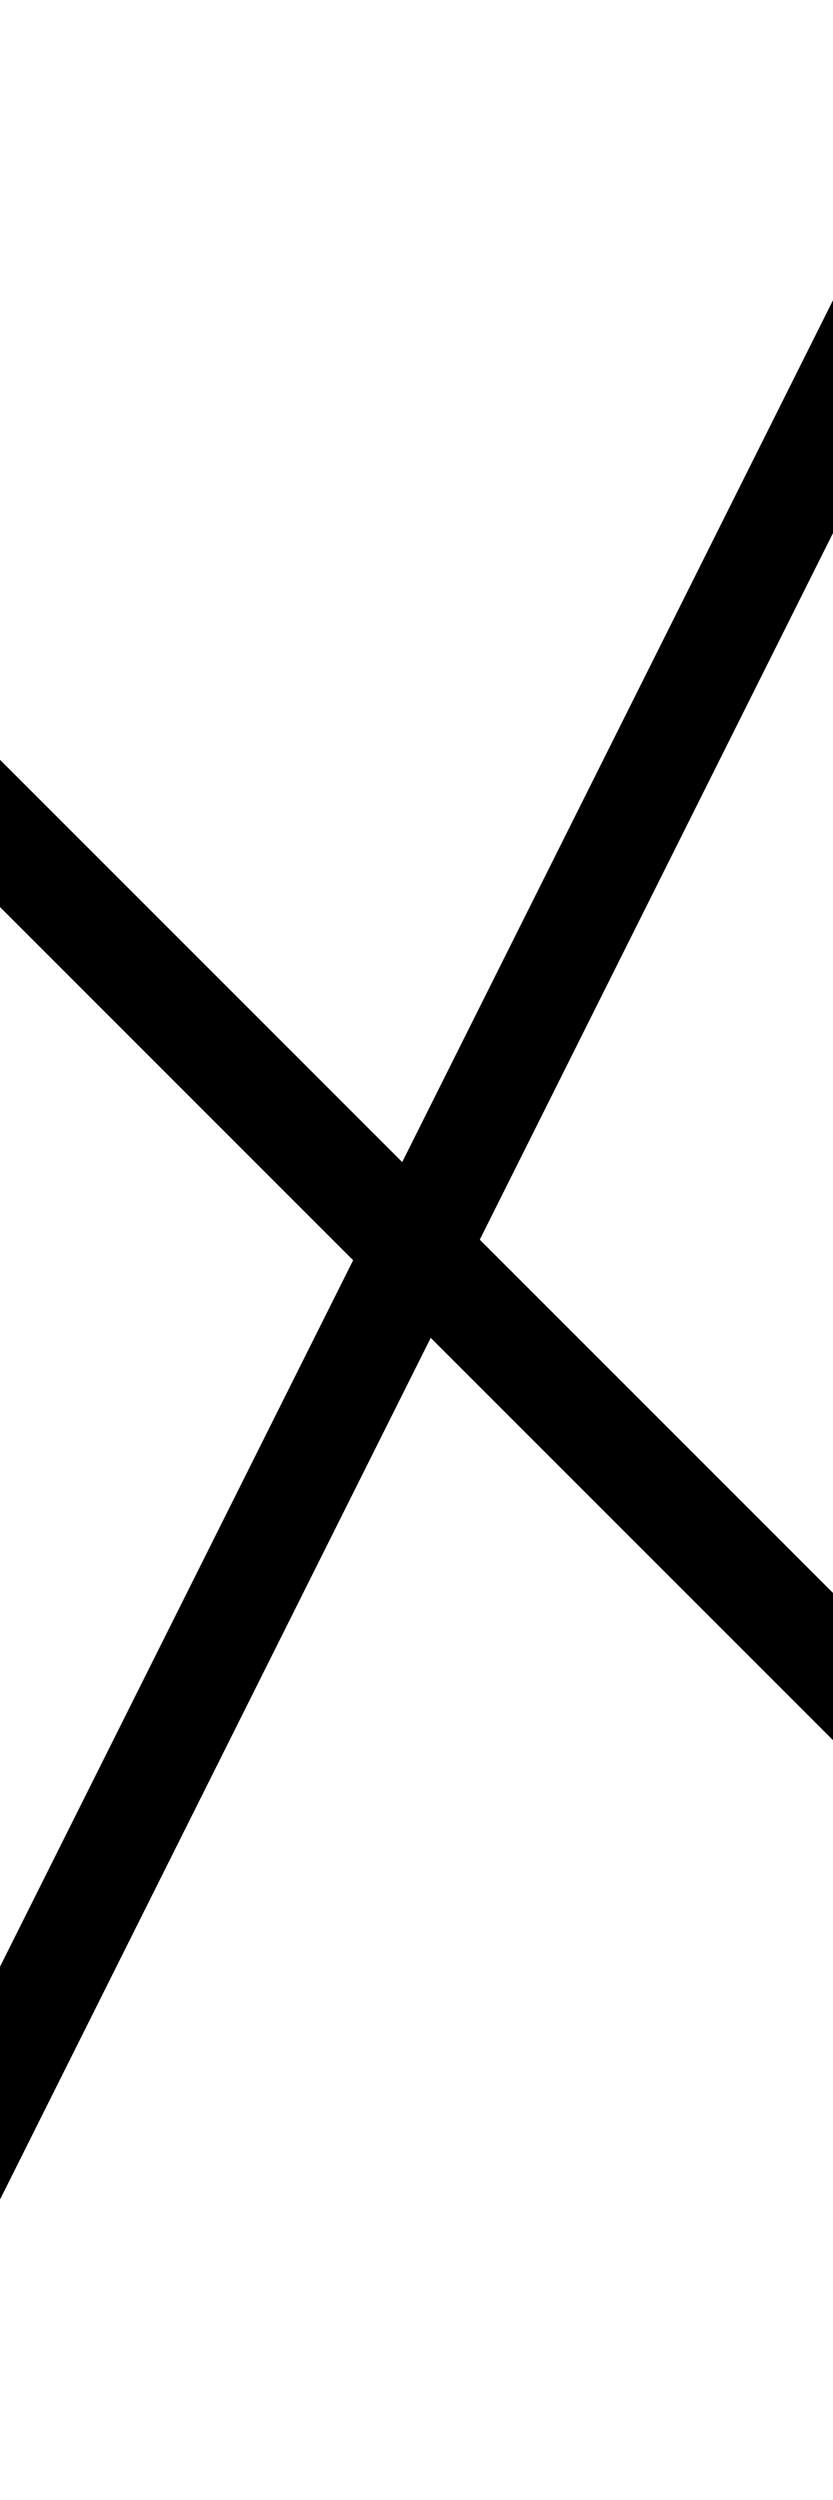 <?xml version="1.0" encoding="UTF-8" standalone="no"?>
<!-- Created with Inkscape (http://www.inkscape.org/) -->

<svg
   width="16"
   height="48"
   viewBox="0 0 4.233 12.7"
   version="1.1"
   id="svg1"
   xmlns="http://www.w3.org/2000/svg"
   xmlns:svg="http://www.w3.org/2000/svg">
  <defs
     id="defs1" />
  <path
     style="fill:none;stroke:#000000;stroke-width:0.529;stroke-linejoin:round"
     d="M -0.265,11.112 4.498,1.587"
     id="path4" />
  <path
     style="fill:none;stroke:#000000;stroke-width:0.529;stroke-linejoin:round"
     d="M 4.498,8.731 -0.265,3.969"
     id="path5" />
</svg>
